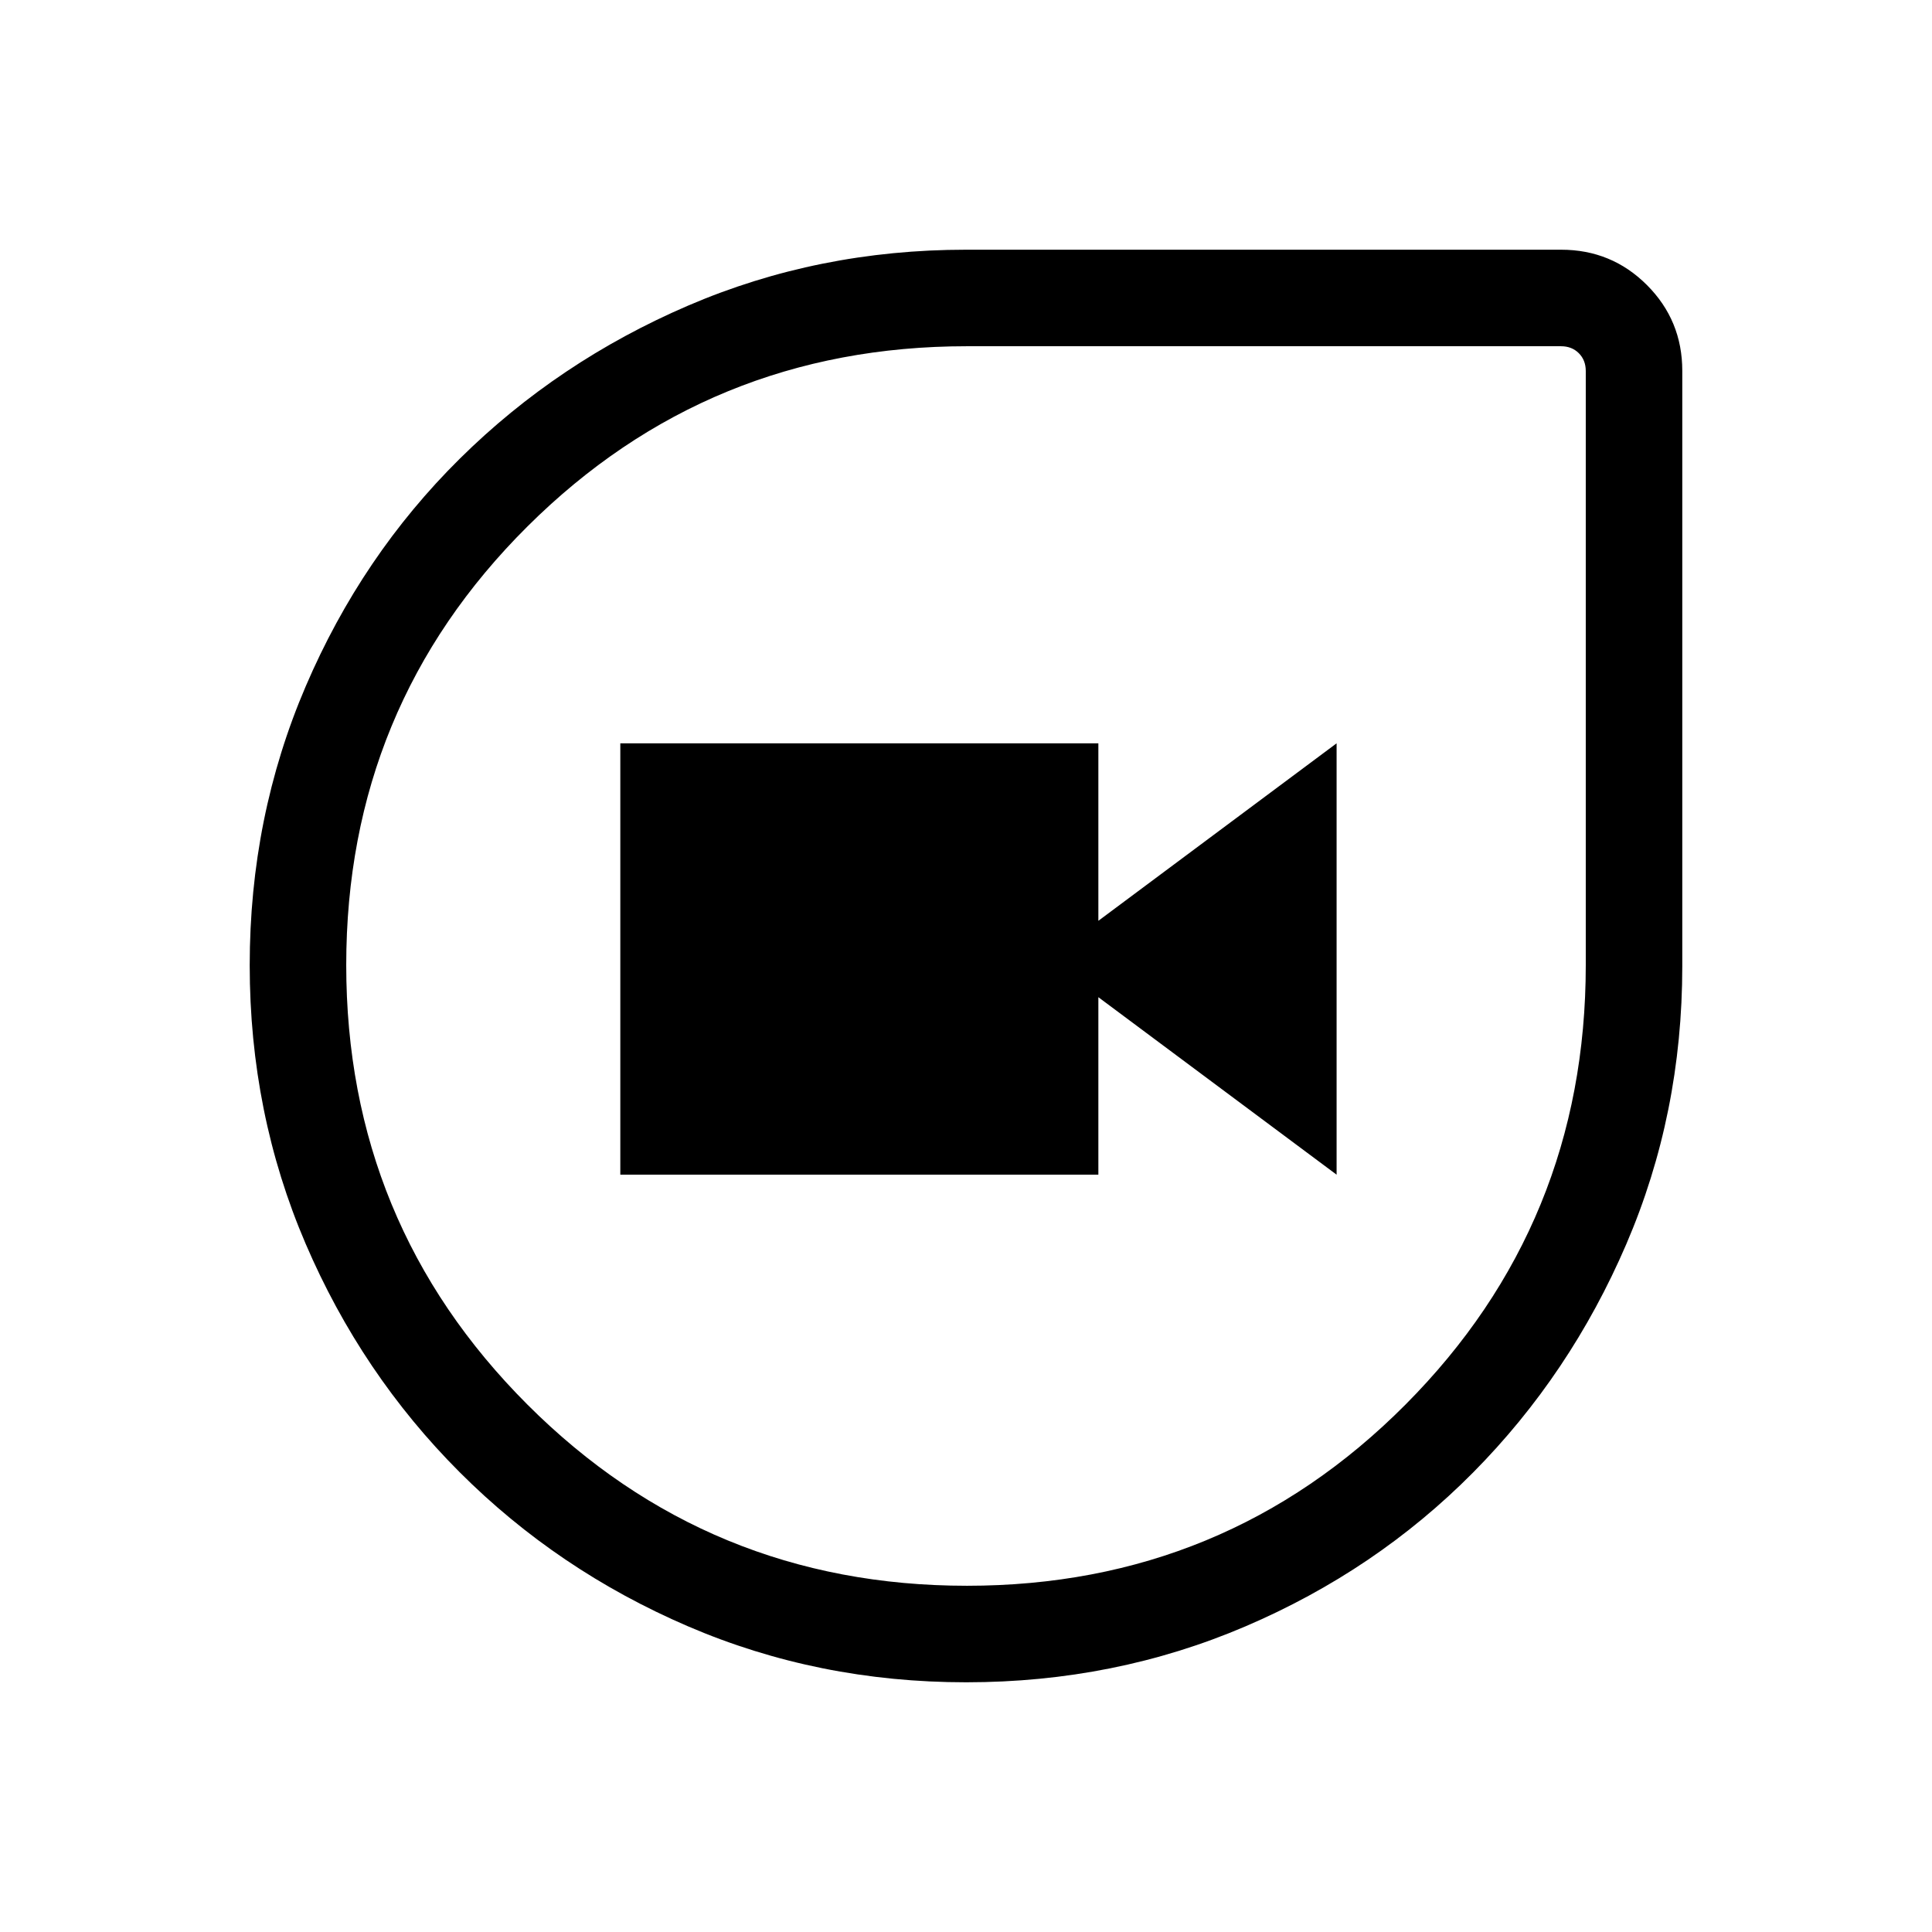 <svg xmlns="http://www.w3.org/2000/svg" height="20" viewBox="0 -960 960 960" width="20"><path d="M480.09-124.08q-73.53 0-138.25-27.82-64.73-27.83-113.47-76.6-48.73-48.77-76.51-113.51-27.78-64.74-27.78-138.36 0-73.69 27.83-138.6 27.83-64.92 76.61-113.16 48.78-48.23 113.39-76.01 64.62-27.78 138.09-27.78h295.74q25.05 0 42.62 17.56 17.56 17.57 17.56 42.63v295.82q0 73.43-27.82 138.13-27.83 64.71-76.1 113.44-48.27 48.72-113.18 76.49-64.92 27.77-138.73 27.77Zm.36-47.96q128.35 0 217.93-90.03 89.58-90.03 89.58-218.39v-295.19q0-5.39-3.46-8.85t-8.85-3.46H480.46q-128.36 0-218.39 89.57-90.03 89.56-90.03 217.92 0 128.35 90.02 218.39 90.03 90.04 218.39 90.04ZM308.23-376.31h237.54v-88.19l118.38 88.19v-214.34l-118.38 88.19v-88.19H308.23v214.34ZM480-480Z"/></svg>